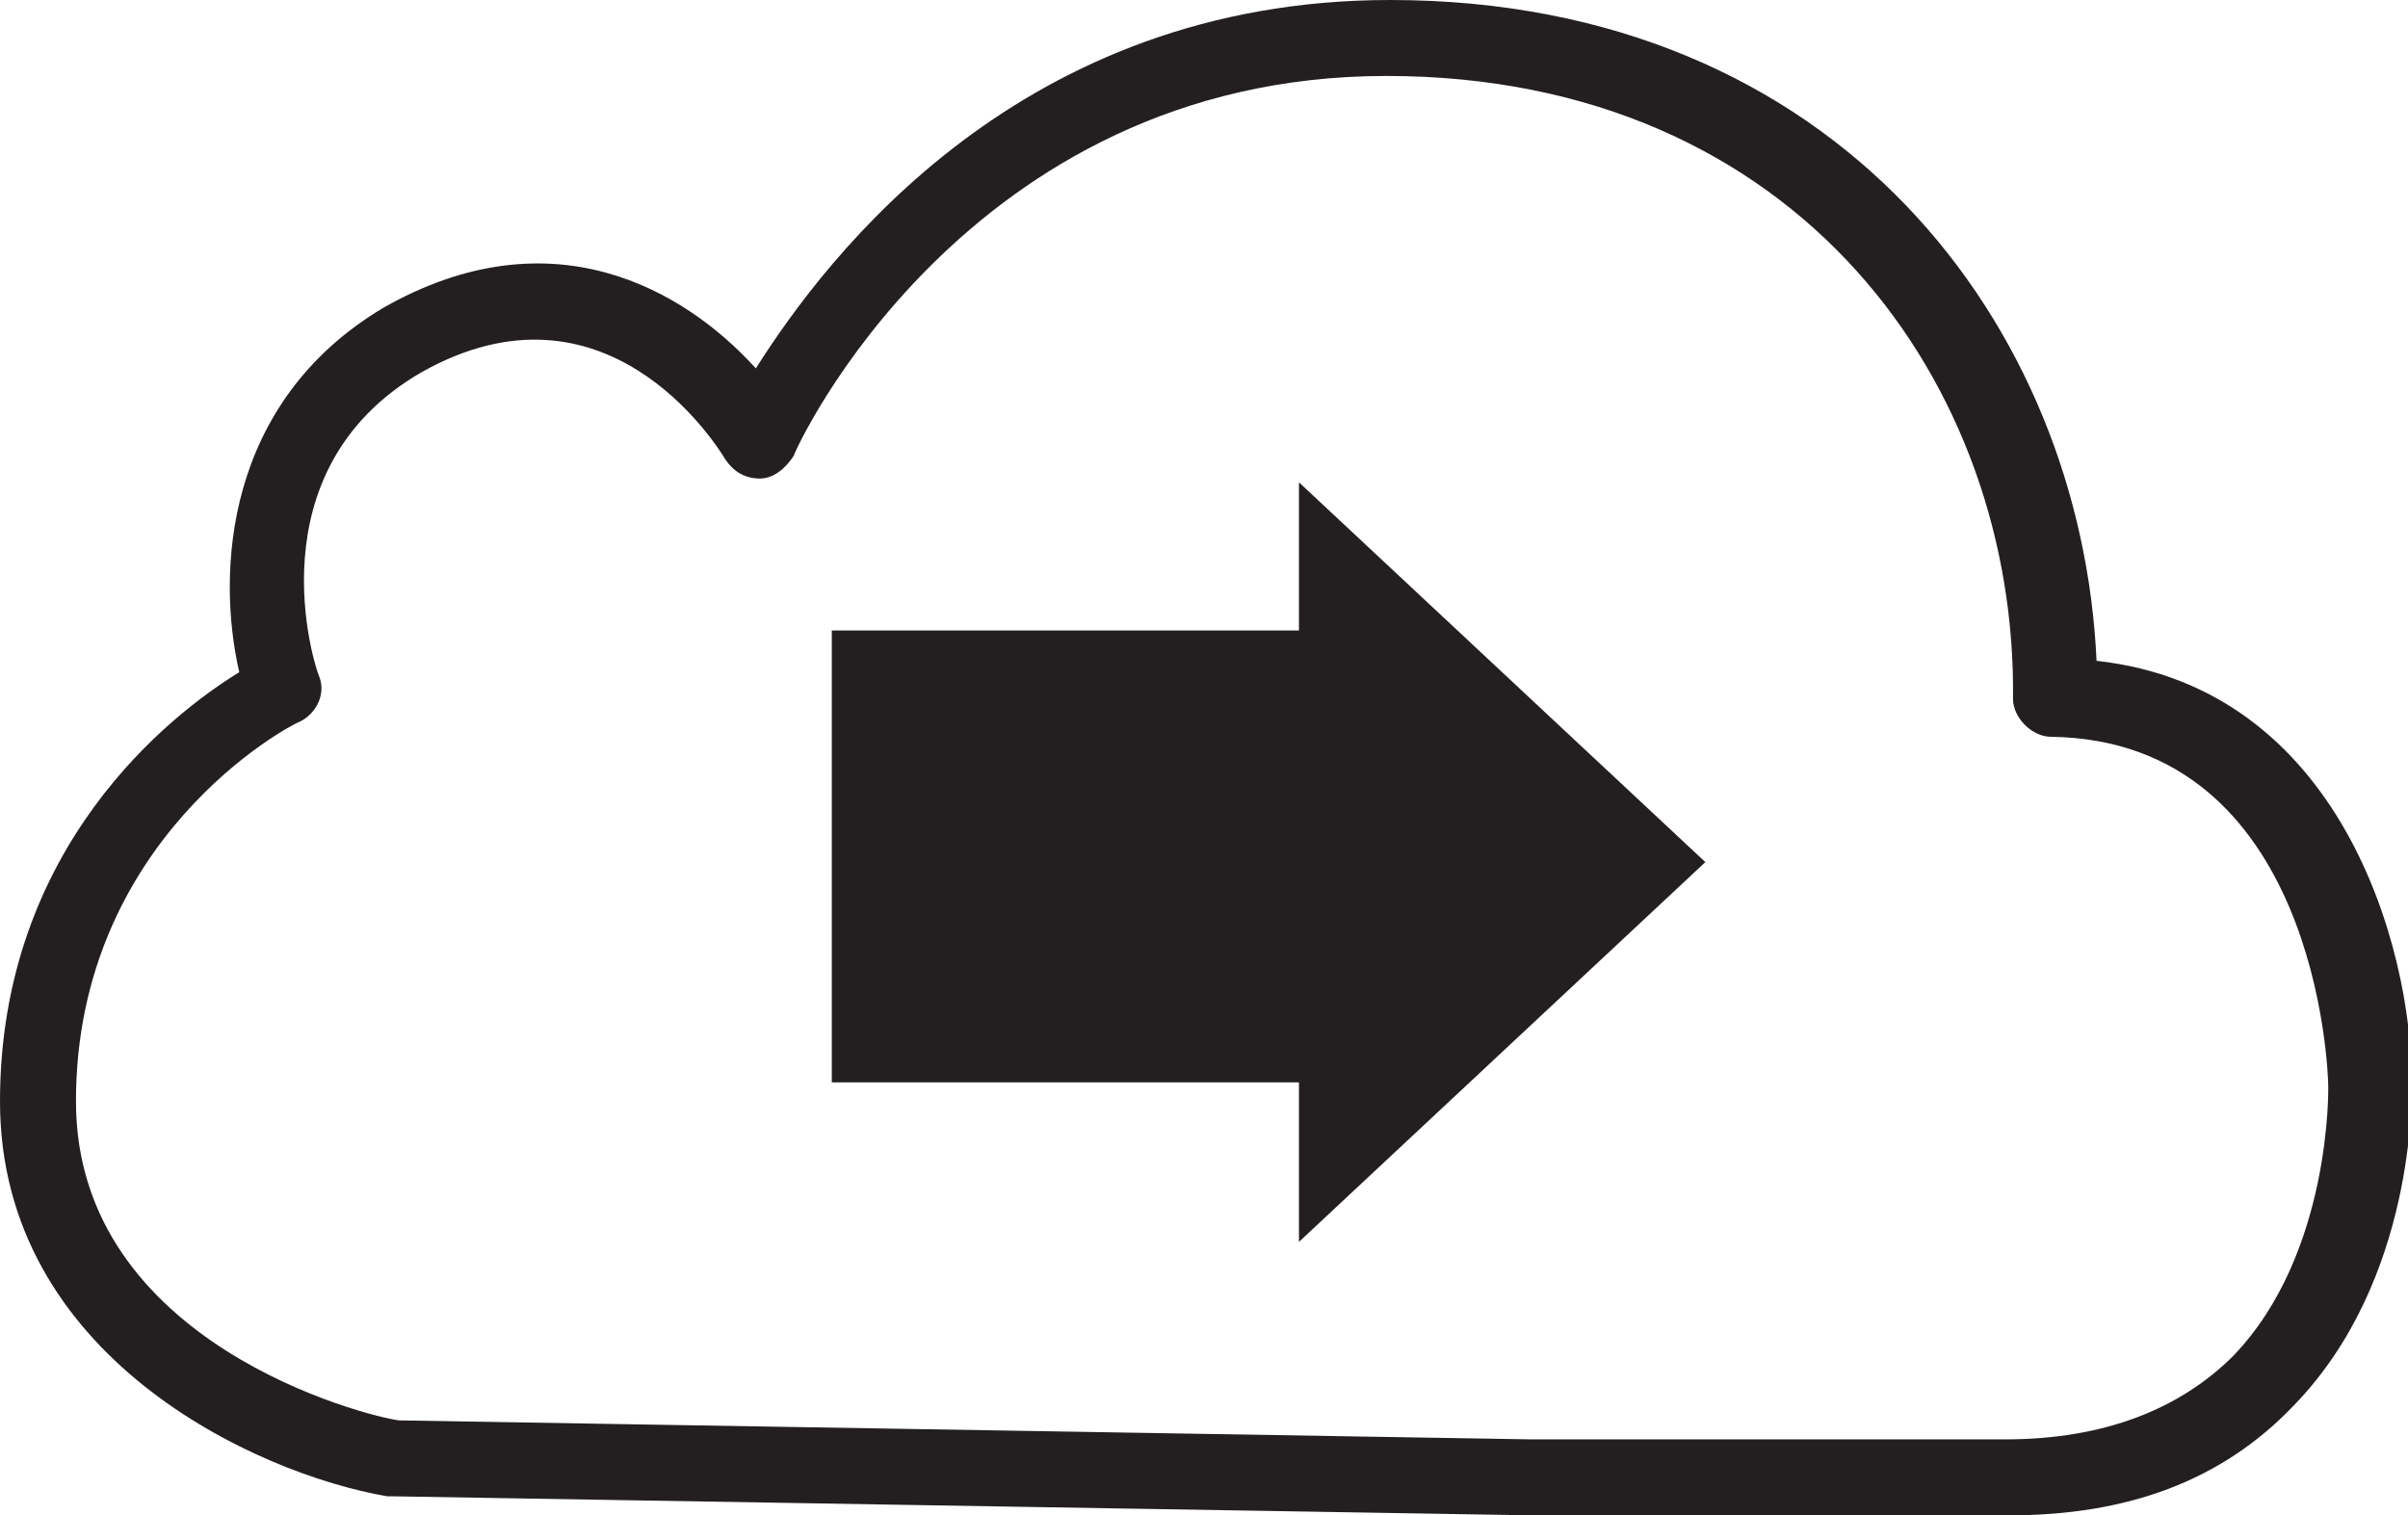 <?xml version="1.0" encoding="utf-8"?>
<!-- Generator: Adobe Illustrator 22.0.1, SVG Export Plug-In . SVG Version: 6.00 Build 0)  -->
<svg version="1.1" id="Layer_1" xmlns="http://www.w3.org/2000/svg" xmlns:xlink="http://www.w3.org/1999/xlink" x="0px" y="0px"
	 viewBox="0 0 63.4 39.9" style="enable-background:new 0 0 63.4 39.9;" xml:space="preserve">
<style type="text/css">
	.st0{fill:#231F20;}
</style>
<g>
	<g>
		<path class="st0" d="M52.9,39.9H40.3l-29.9-0.5c-0.1,0-0.1,0-0.2,0C6.7,38.8,0,35.7,0,29c0-6.7,4.5-10.2,6.3-11.3
			c-0.6-2.6-0.4-7.1,3.8-9.6c4.4-2.5,7.9-0.5,9.8,1.6c1.9-3,7-9.7,16.7-9.7c11.8,0,18.2,8.6,18.6,17.4c6.4,0.7,8.3,7.5,8.3,11.1
			c0,0.3,0.1,5.2-3.1,8.5C58.5,39,56,39.9,52.9,39.9z M10.5,37.4l29.8,0.5h12.5c2.6,0,4.6-0.8,6-2.2c2.6-2.7,2.5-7.1,2.5-7.1
			c0,0,0,0,0,0c0-0.4-0.3-9.1-7.3-9.2c-0.5,0-1-0.5-1-1C53.1,10.2,47.4,2,36.5,2c-11.1,0-15.6,9.9-15.6,10c-0.2,0.3-0.5,0.6-0.9,0.6
			c-0.4,0-0.7-0.2-0.9-0.5c-0.3-0.5-3.2-5-8-2.3c-4.5,2.6-2.8,7.8-2.7,8c0.2,0.5-0.1,1-0.5,1.2C7.6,19.1,2,22.1,2,29
			C2,35.4,9.7,37.3,10.5,37.4z"/>
	</g>
	<g>
		<polygon class="st0" points="34.2,12.7 44.9,22.7 34.2,32.7 34.2,28.5 21.9,28.5 21.9,16.6 34.2,16.6 		"/>
	</g>
</g>
</svg>
